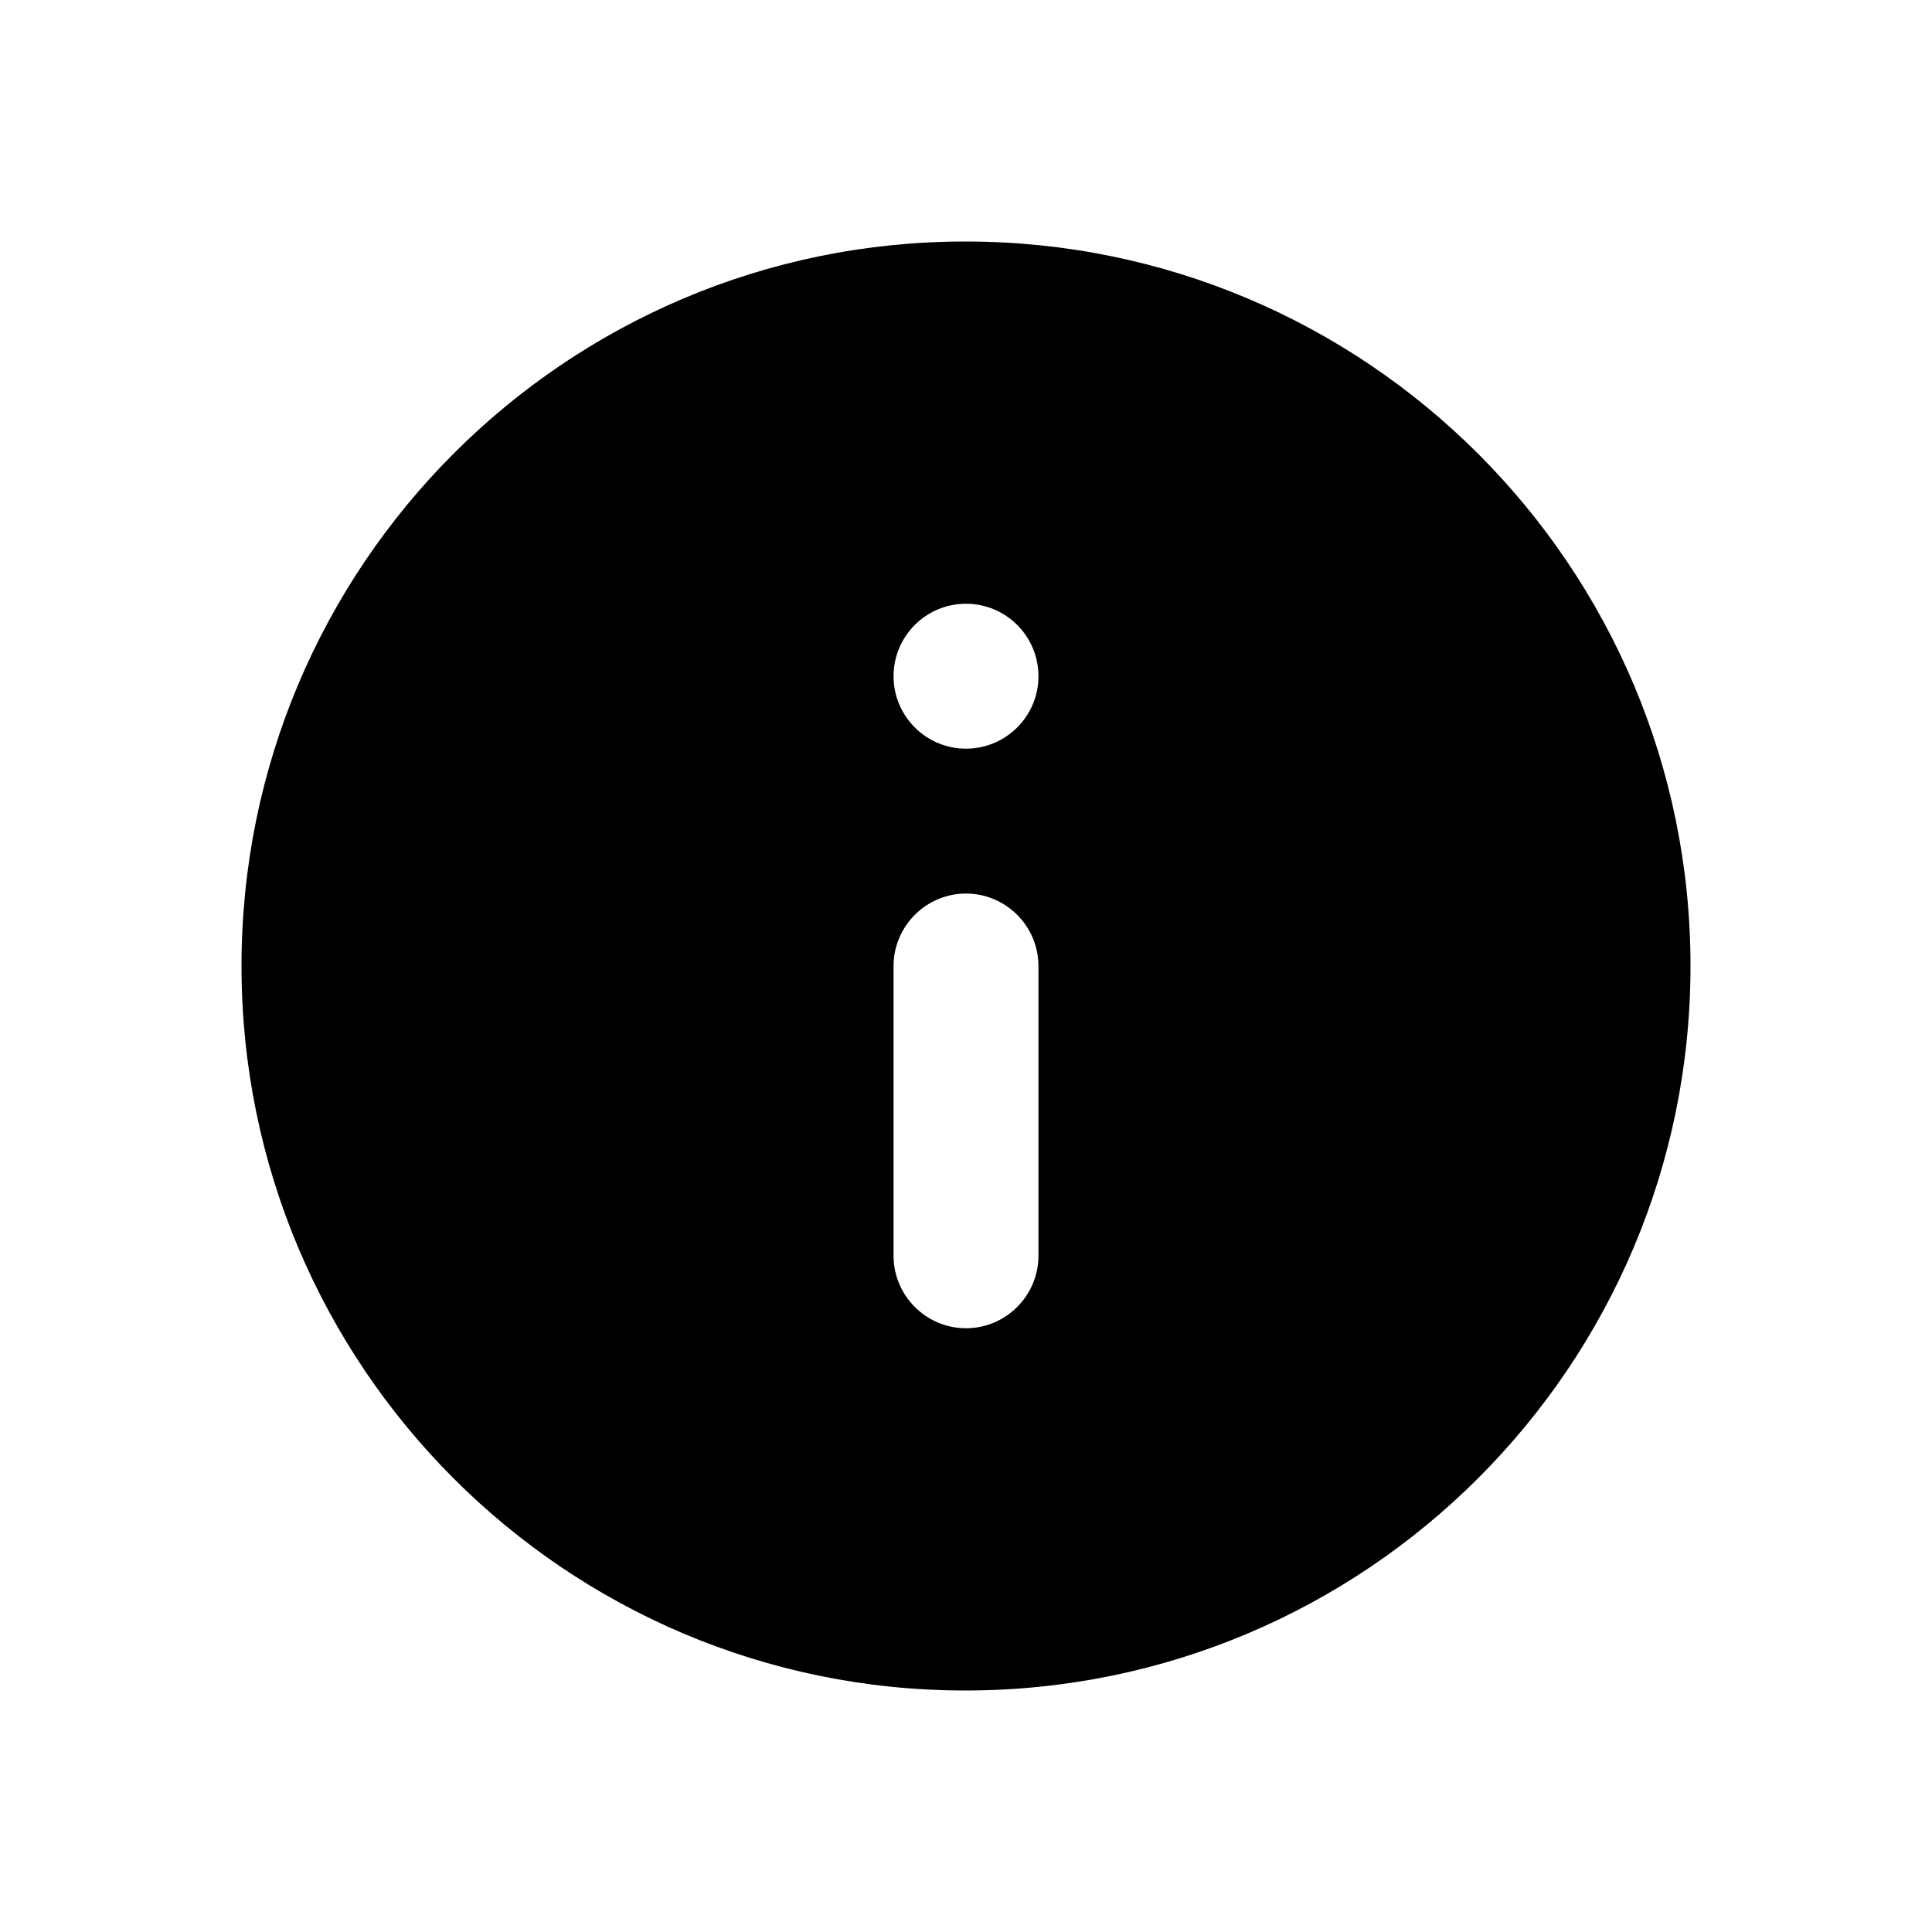 <svg width="24" height="24" viewBox="0 0 24 24" xmlns="http://www.w3.org/2000/svg">
<path fill-rule="evenodd" clip-rule="evenodd" d="M11.991 21C7.023 21 3 16.968 3 12C3 7.032 7.023 3 11.991 3C16.968 3 21 7.032 21 12C21 16.968 16.968 21 11.991 21ZM12.9 8.4C12.9 8.897 12.497 9.3 12 9.3C11.503 9.3 11.1 8.897 11.1 8.4C11.1 7.903 11.503 7.5 12 7.5C12.497 7.5 12.9 7.903 12.9 8.4ZM12 16.5C12.495 16.5 12.9 16.095 12.9 15.6V12C12.9 11.505 12.495 11.1 12 11.1C11.505 11.1 11.1 11.505 11.1 12V15.6C11.1 16.095 11.505 16.5 12 16.5Z"/>
</svg>
